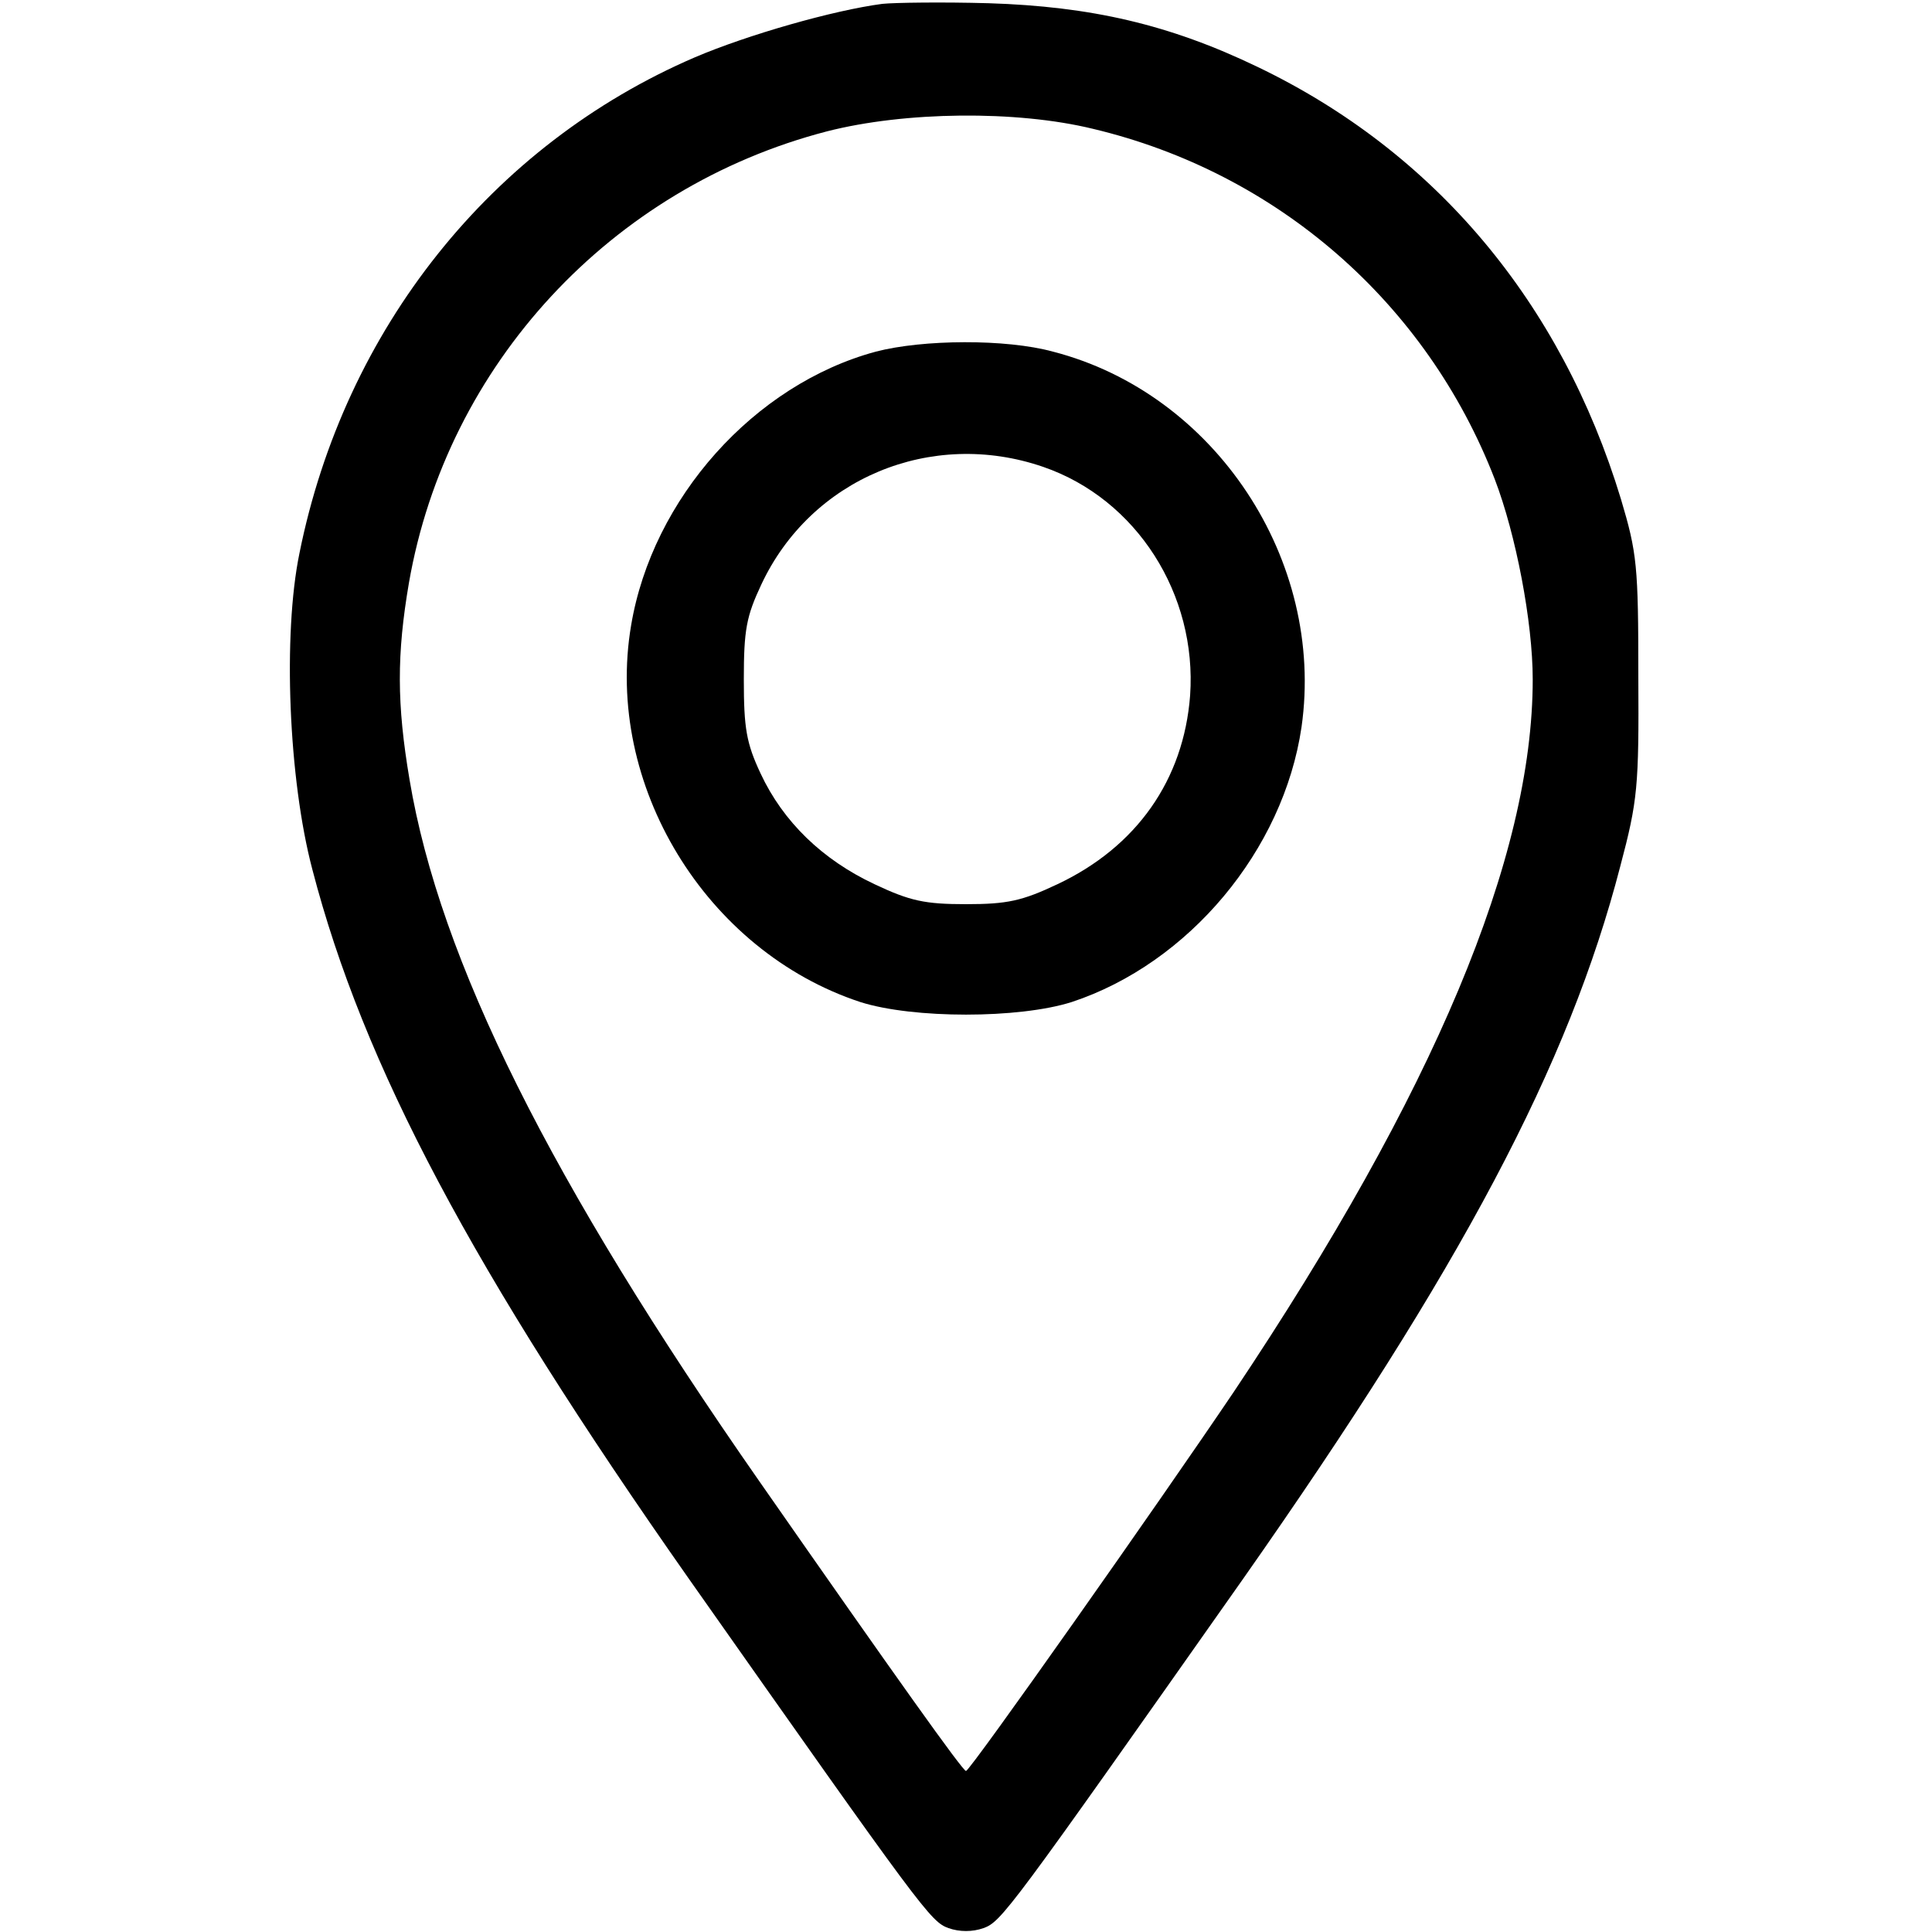<?xml version="1.0" standalone="no"?>
<!DOCTYPE svg PUBLIC "-//W3C//DTD SVG 20010904//EN"
 "http://www.w3.org/TR/2001/REC-SVG-20010904/DTD/svg10.dtd">
<svg version="1.0" xmlns="http://www.w3.org/2000/svg"
 width="300pt" height="300pt" viewBox="0 0 300 300"
 preserveAspectRatio="xMidYMid meet">
<g transform="translate(0,300) scale(0.1,-0.1)"
fill="#000000" stroke="none">
<path d="M1370 2994 c-76 -10 -209 -48 -291 -83 -316 -136 -544 -422 -614
-770 -26 -126 -17 -351 20 -491 79 -304 248 -622 585 -1102 364 -517 375 -532
403 -542 17 -6 37 -6 54 0 28 10 39 25 403 542 339 483 506 798 586 1107 27
102 29 123 28 295 0 172 -2 191 -27 275 -93 306 -289 539 -564 671 -137 66
-259 94 -418 99 -71 2 -146 1 -165 -1z m327 -194 c286 -68 518 -270 624 -544
33 -86 59 -222 59 -311 0 -276 -153 -641 -464 -1106 -116 -172 -409 -588 -416
-589 -5 0 -107 143 -321 450 -325 466 -496 809 -543 1089 -20 118 -20 195 -1
306 59 339 314 614 649 701 121 31 294 33 413 4z"/>
<path d="M1360 2454 c-189 -51 -347 -228 -380 -425 -42 -247 116 -506 356
-585 82 -26 246 -26 328 0 182 60 329 236 357 427 37 259 -134 518 -386 583
-73 20 -202 19 -275 0z m260 -179 c145 -50 239 -198 228 -355 -10 -131 -83
-235 -206 -293 -55 -26 -78 -31 -142 -31 -64 0 -87 5 -142 31 -81 38 -142 97
-177 172 -22 47 -26 70 -26 146 0 77 4 98 27 147 77 165 264 243 438 183z"/>
</g>
</svg>
